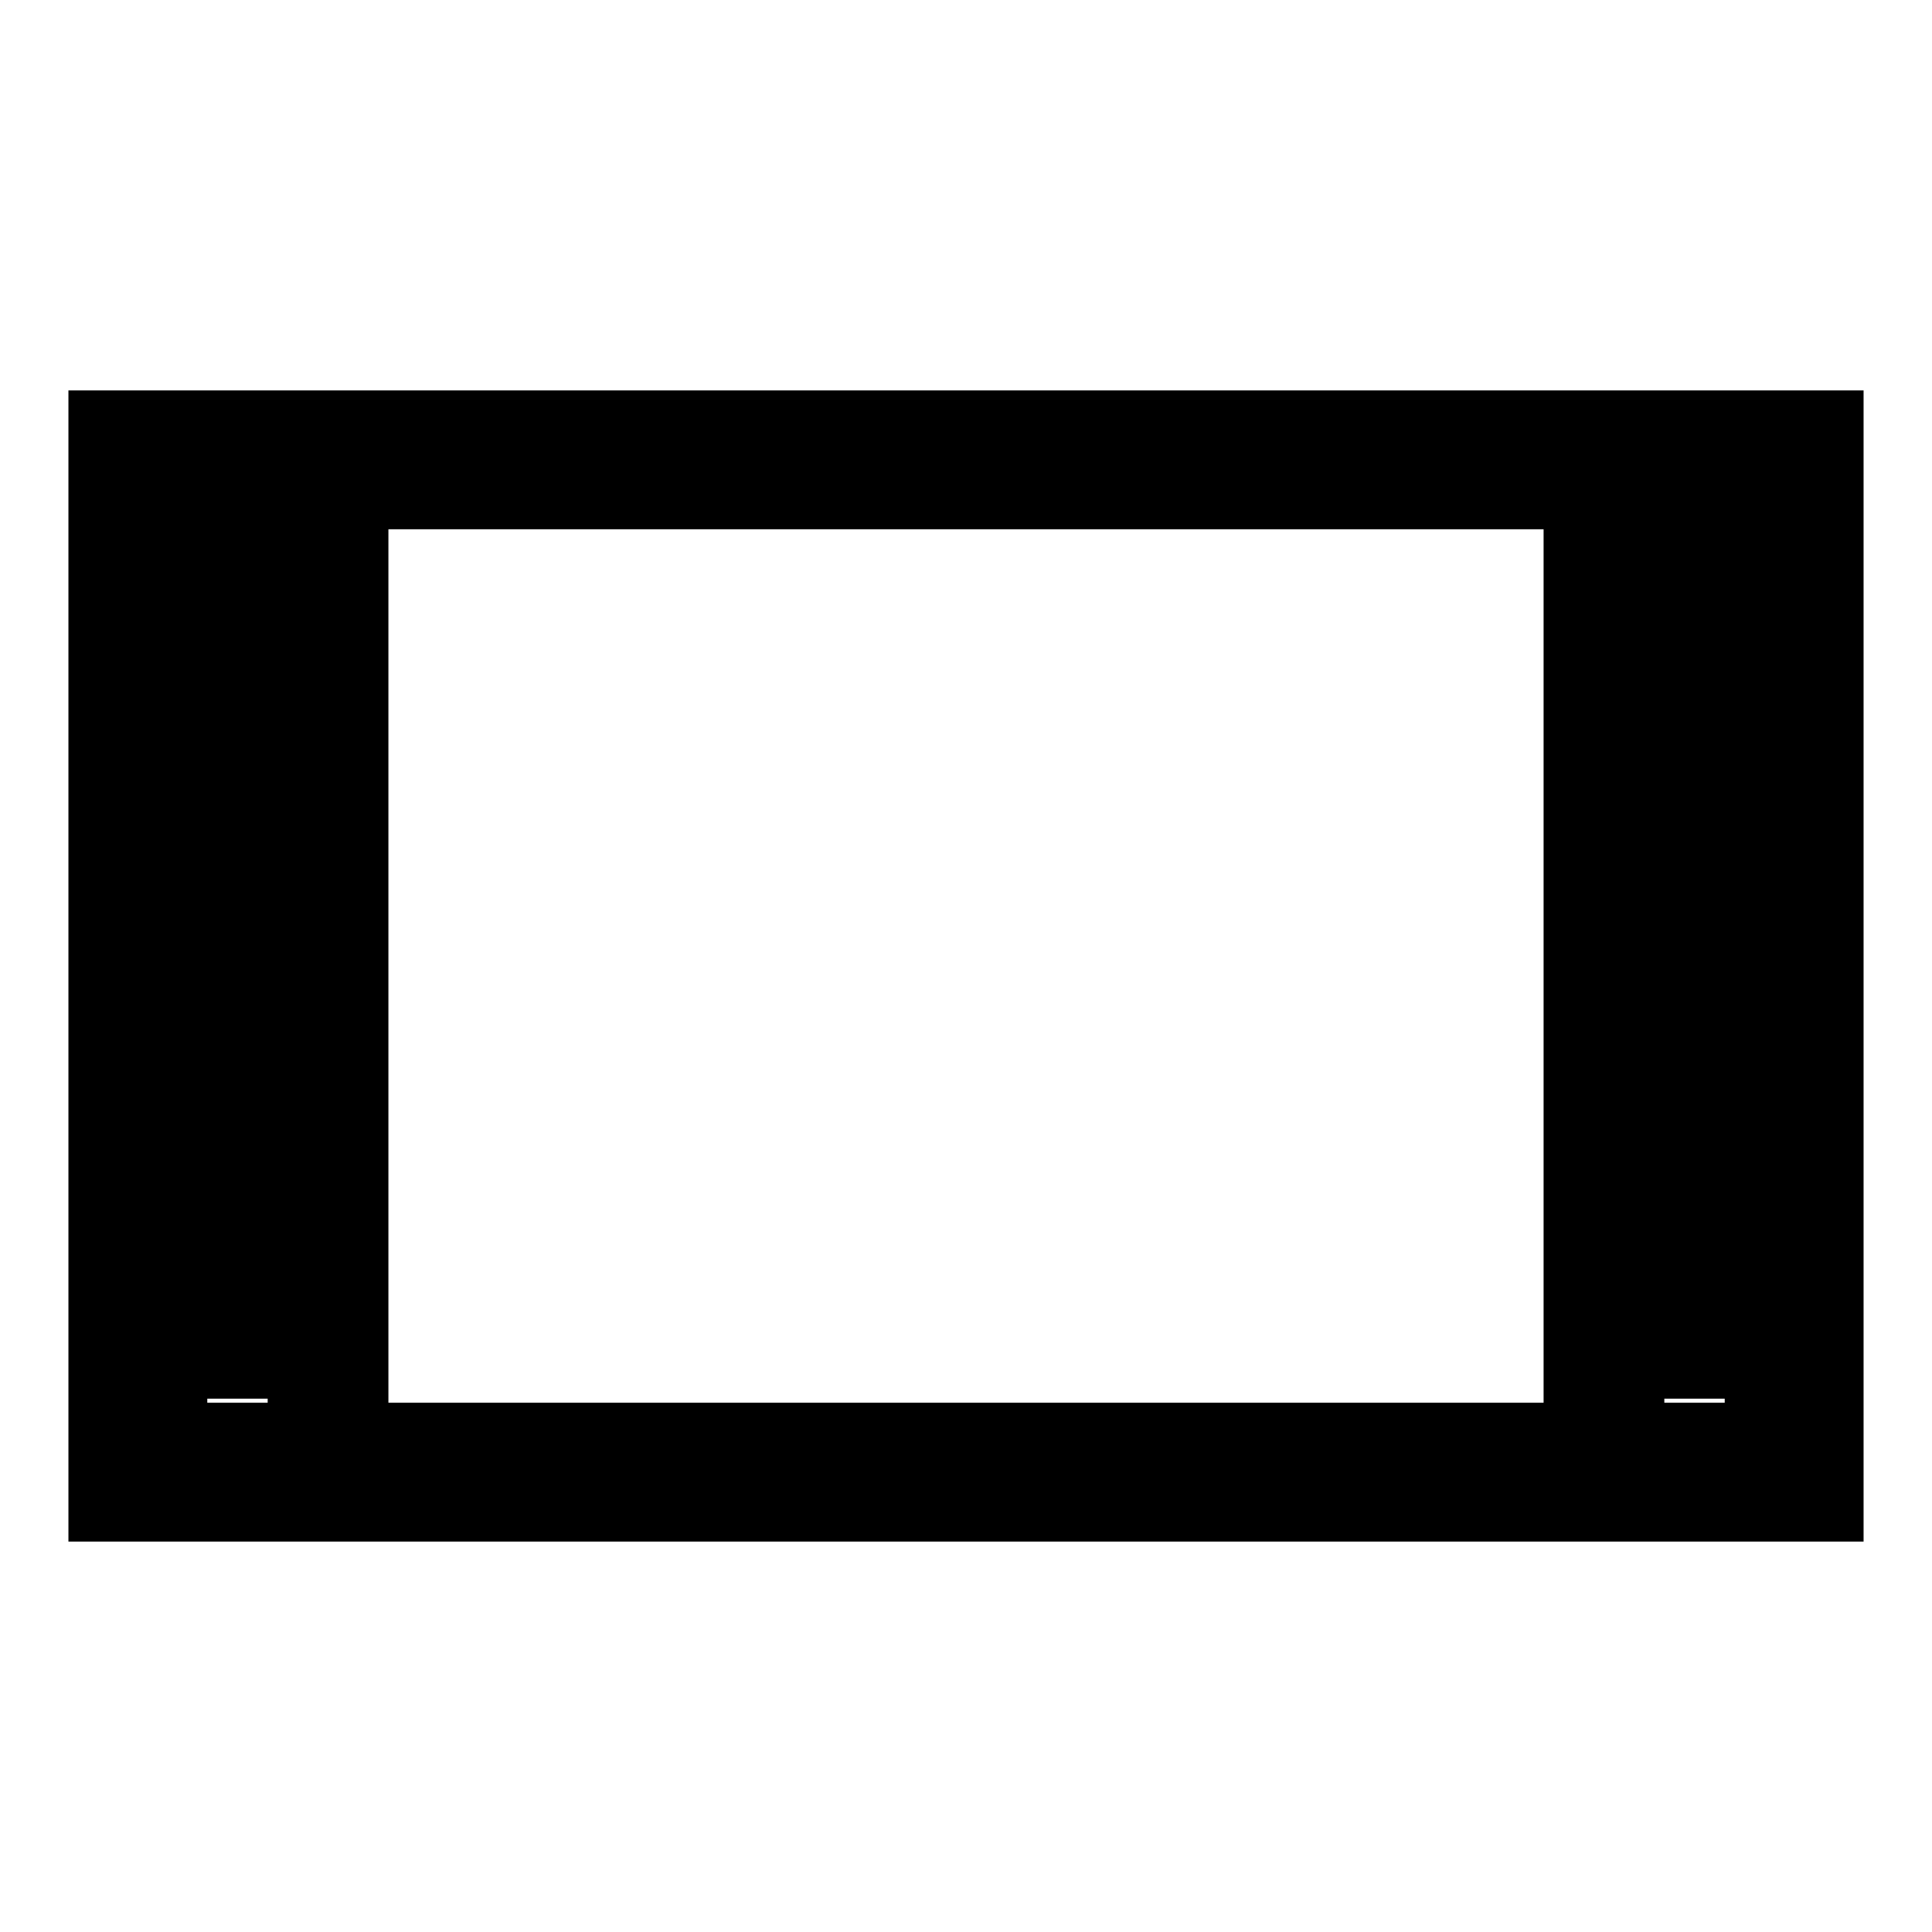 <svg xmlns="http://www.w3.org/2000/svg" width="48" height="48"><path d="M1.7 38.3V9.7h44.6v28.6zm7.95-3.45h28.7v-21.7H9.65zm-4.5 0h1.5v-21.7h-1.5zm36.2 0h1.5v-21.7h-1.5zm-36.2-.1v-21.6h1.5v21.6zm36.2 0v-21.6h1.5v21.6z"/></svg>